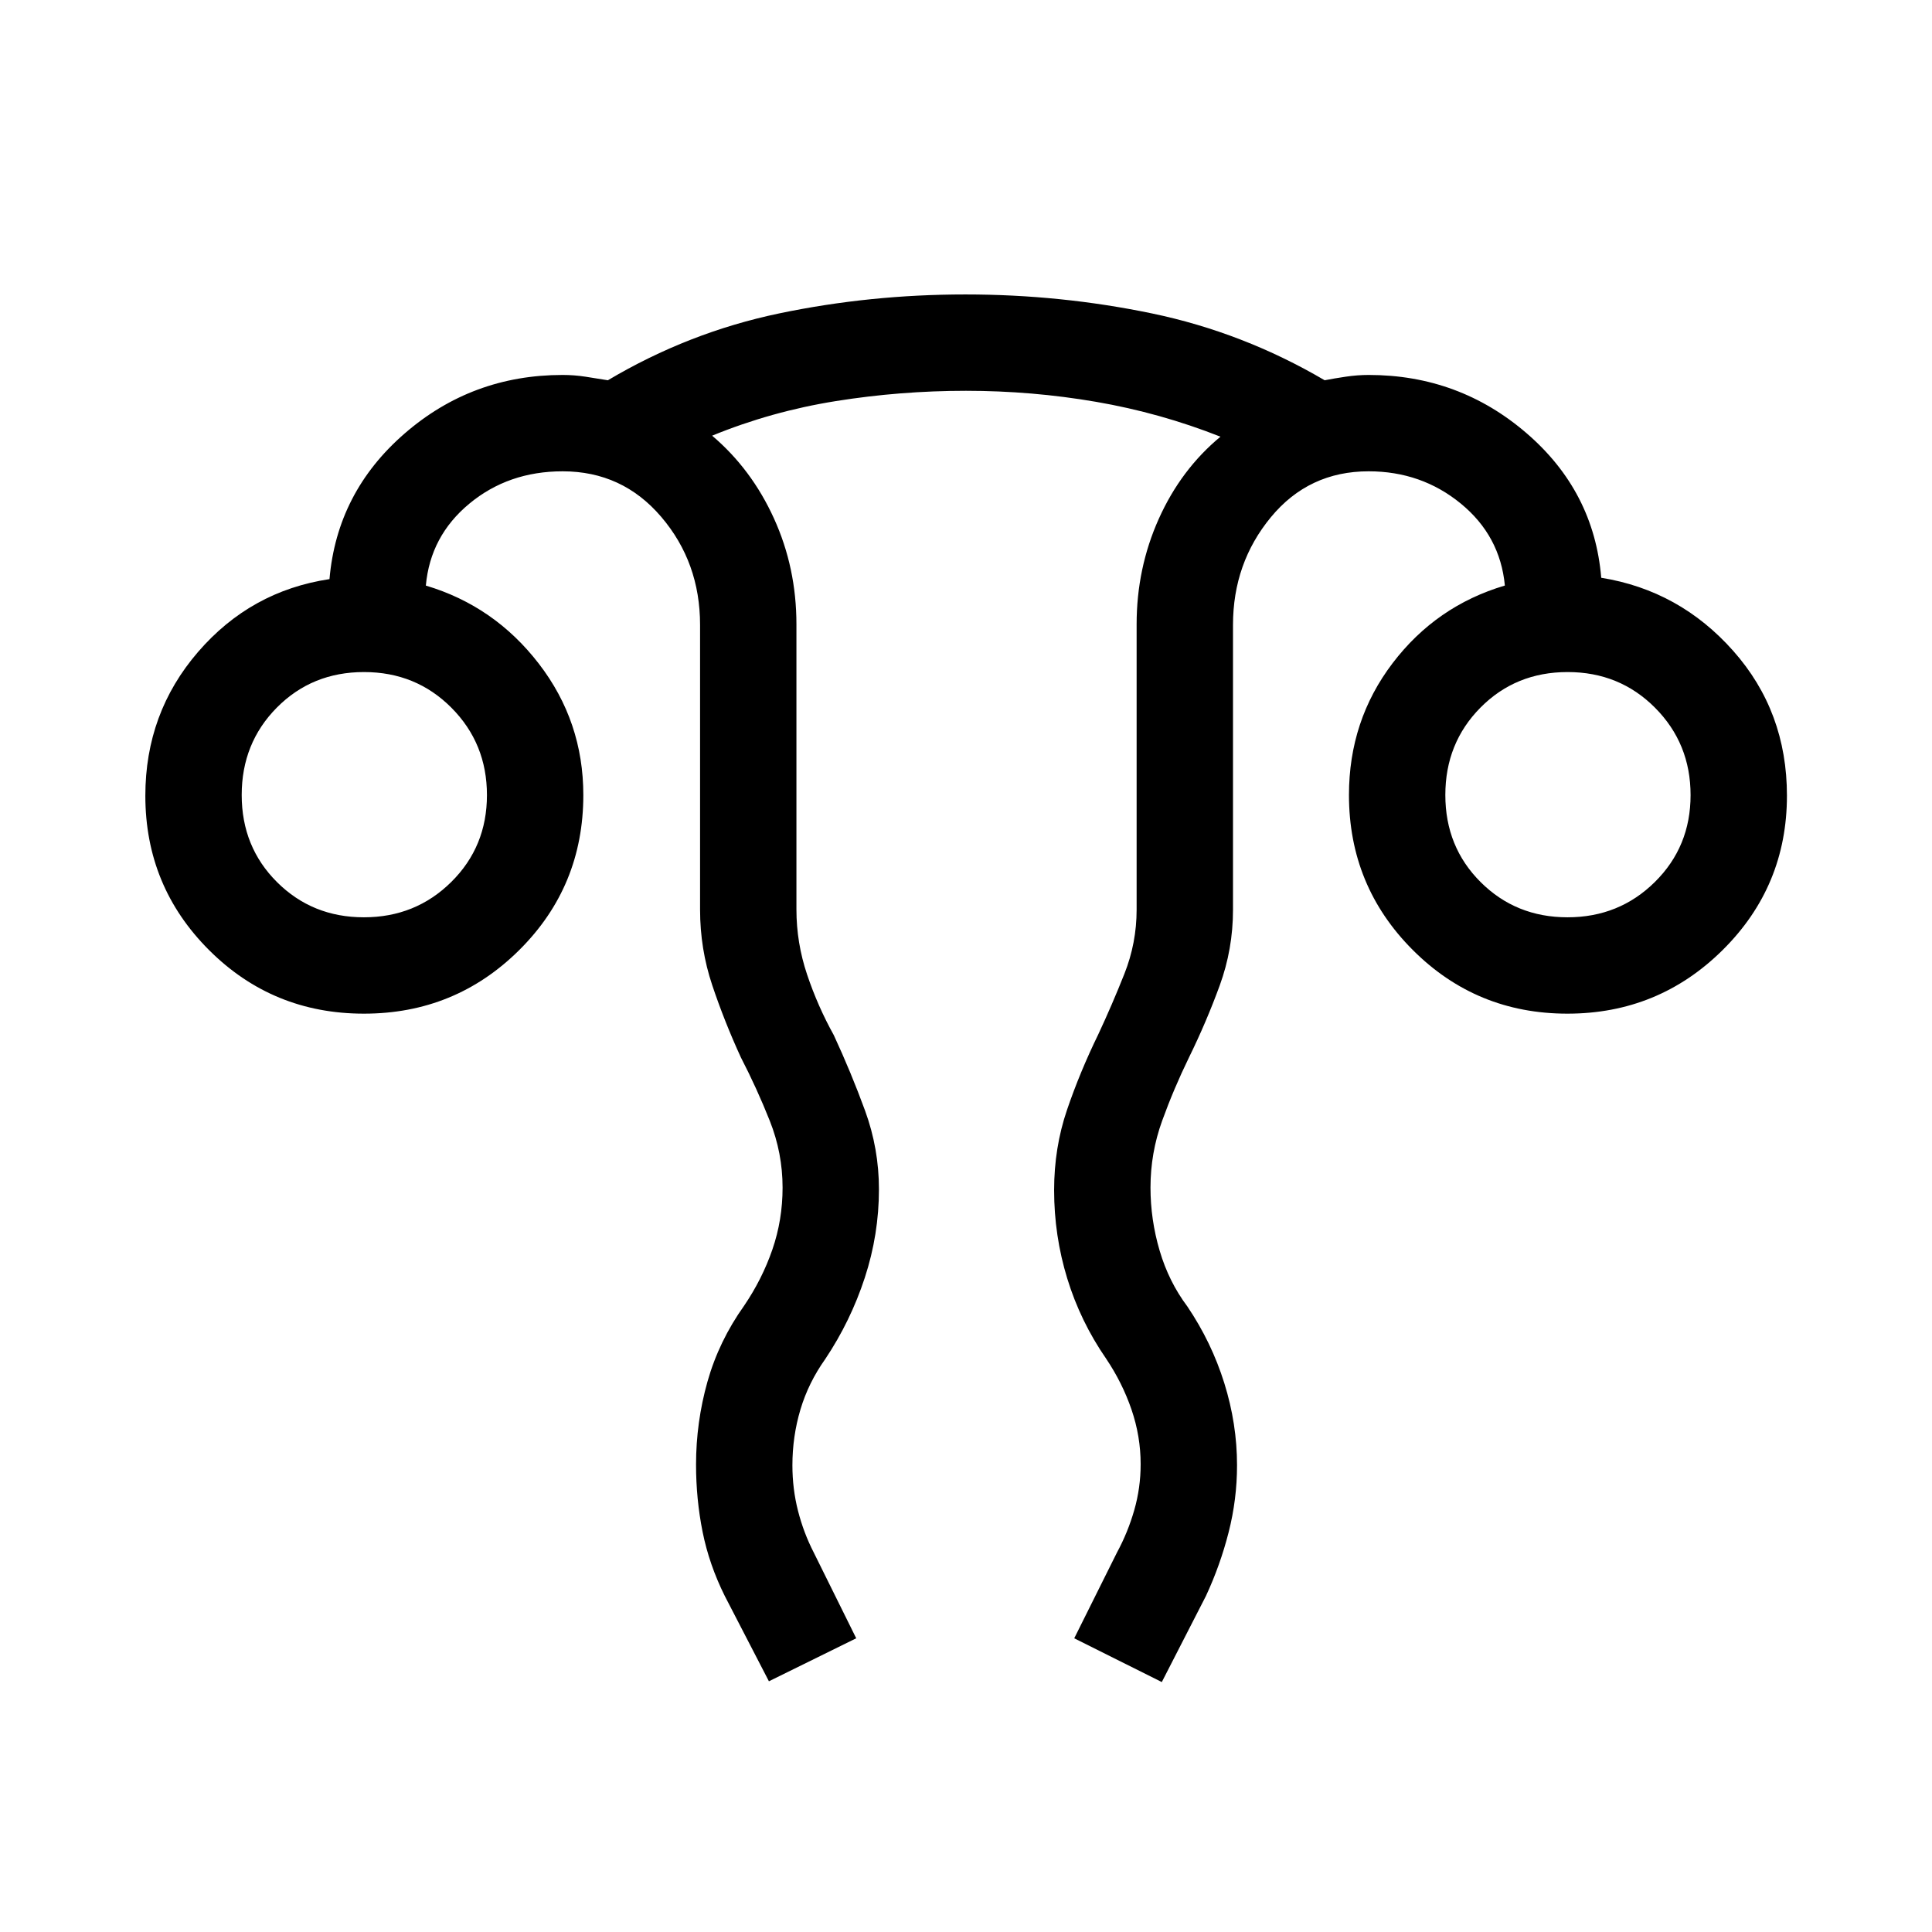 <svg xmlns="http://www.w3.org/2000/svg" height="40" viewBox="0 -960 960 960" width="40"><path d="m382.07-124.58-21.94-42.41q-7.74-15.55-11.01-31.82-3.26-16.27-3.26-33.44 0-21.03 5.67-41.19 5.68-20.16 18.21-37.75 8.98-13.22 14.05-27.92 5.07-14.71 5.07-30.77 0-17.18-6.36-33.19-6.36-16.02-14.37-31.53-8.18-17.82-14.22-35.85-6.05-18.03-6.05-37.55v-141.49q0-31.09-19.31-53.7-19.3-22.62-48.97-22.62-26.96 0-46.36 16.07t-21.62 40.71q34.07 10.15 56.16 38.84 22.09 28.69 22.09 65.25 0 45.4-31.83 77.01-31.83 31.61-77.19 31.61-45.35 0-76.98-31.62-31.63-31.61-31.63-76.67 0-41.09 26.17-71.42 26.16-30.33 65.33-36.21 3.73-43.17 37.28-72.31 33.54-29.14 78.58-29.14 5.71 0 11.36.87 5.66.87 11.11 1.77 40.04-23.79 85.12-33.22 45.08-9.42 92.56-9.42 47.26 0 92.61 9.42 45.34 9.43 85.88 33.22 4.57-.9 10.44-1.77 5.86-.87 11.4-.87 44.85 0 78.43 28.9 33.58 28.9 37.15 71.88 38.95 6.27 65.61 36.35 26.67 30.08 26.67 71.89 0 45.08-31.92 76.71-31.92 31.64-77.18 31.64-45.26 0-76.9-31.72-31.63-31.72-31.63-76.93 0-36.99 21.67-65.48 21.67-28.49 55.8-38.6-2.35-24.72-21.91-40.74-19.55-16.02-45.79-16.02-29.74 0-48.57 22.81-18.82 22.8-18.82 53.51V-508q0 19.61-6.62 37.73-6.62 18.12-15.23 35.67-7.58 15.55-13.37 31.54-5.78 15.99-5.78 33.14 0 15.93 4.55 31.37 4.55 15.44 13.78 27.74 12.01 17.8 18.34 38.06t6.33 40.82q0 16.97-4.17 33.3-4.16 16.34-11.27 31.64l-21.94 42.8-43.51-21.75 21.27-42.69q5.39-9.95 8.56-21.02 3.17-11.08 3.17-22.78 0-13.9-4.55-27.18-4.55-13.27-12.56-25.2-12.84-18.59-19.36-39.9-6.53-21.31-6.53-43.93 0-21.06 6.41-39.86 6.4-18.79 15.53-37.51 6.9-14.77 12.98-30.09t6.08-31.9v-141.78q0-27.85 11.01-52.41 11.02-24.56 30.65-40.82-29.98-11.84-61.82-17.32-31.85-5.48-64.62-5.48-32.65 0-64.65 5.11-31.99 5.11-61.5 17.19 19.55 16.57 30.72 41.11 11.17 24.54 11.17 52.64v141.68q0 16.55 5.29 32.31 5.29 15.75 13.28 30.14 8.63 18.61 15.53 37.5 6.9 18.89 6.9 39.09 0 22.44-7.04 43.97-7.05 21.53-19.62 40.36-8.37 11.76-12.36 25.13-3.98 13.38-3.98 27.66 0 11.78 2.79 22.67 2.78 10.89 7.78 20.62l21.14 42.69-43.38 21.36ZM180.83-504.2q25.65 0 43.39-17.54 17.74-17.54 17.74-43.19t-17.64-43.39q-17.65-17.74-43.45-17.74-25.8 0-43.29 17.64-17.48 17.64-17.48 43.45 0 25.8 17.54 43.28 17.54 17.49 43.19 17.49Zm598.07 0q25.65 0 43.39-17.54 17.75-17.54 17.75-43.19t-17.65-43.39q-17.64-17.74-43.45-17.74-25.8 0-43.28 17.64t-17.48 43.45q0 25.8 17.54 43.28 17.53 17.49 43.18 17.49Zm-.06-60.67Zm-598.07 0Z"/></svg>